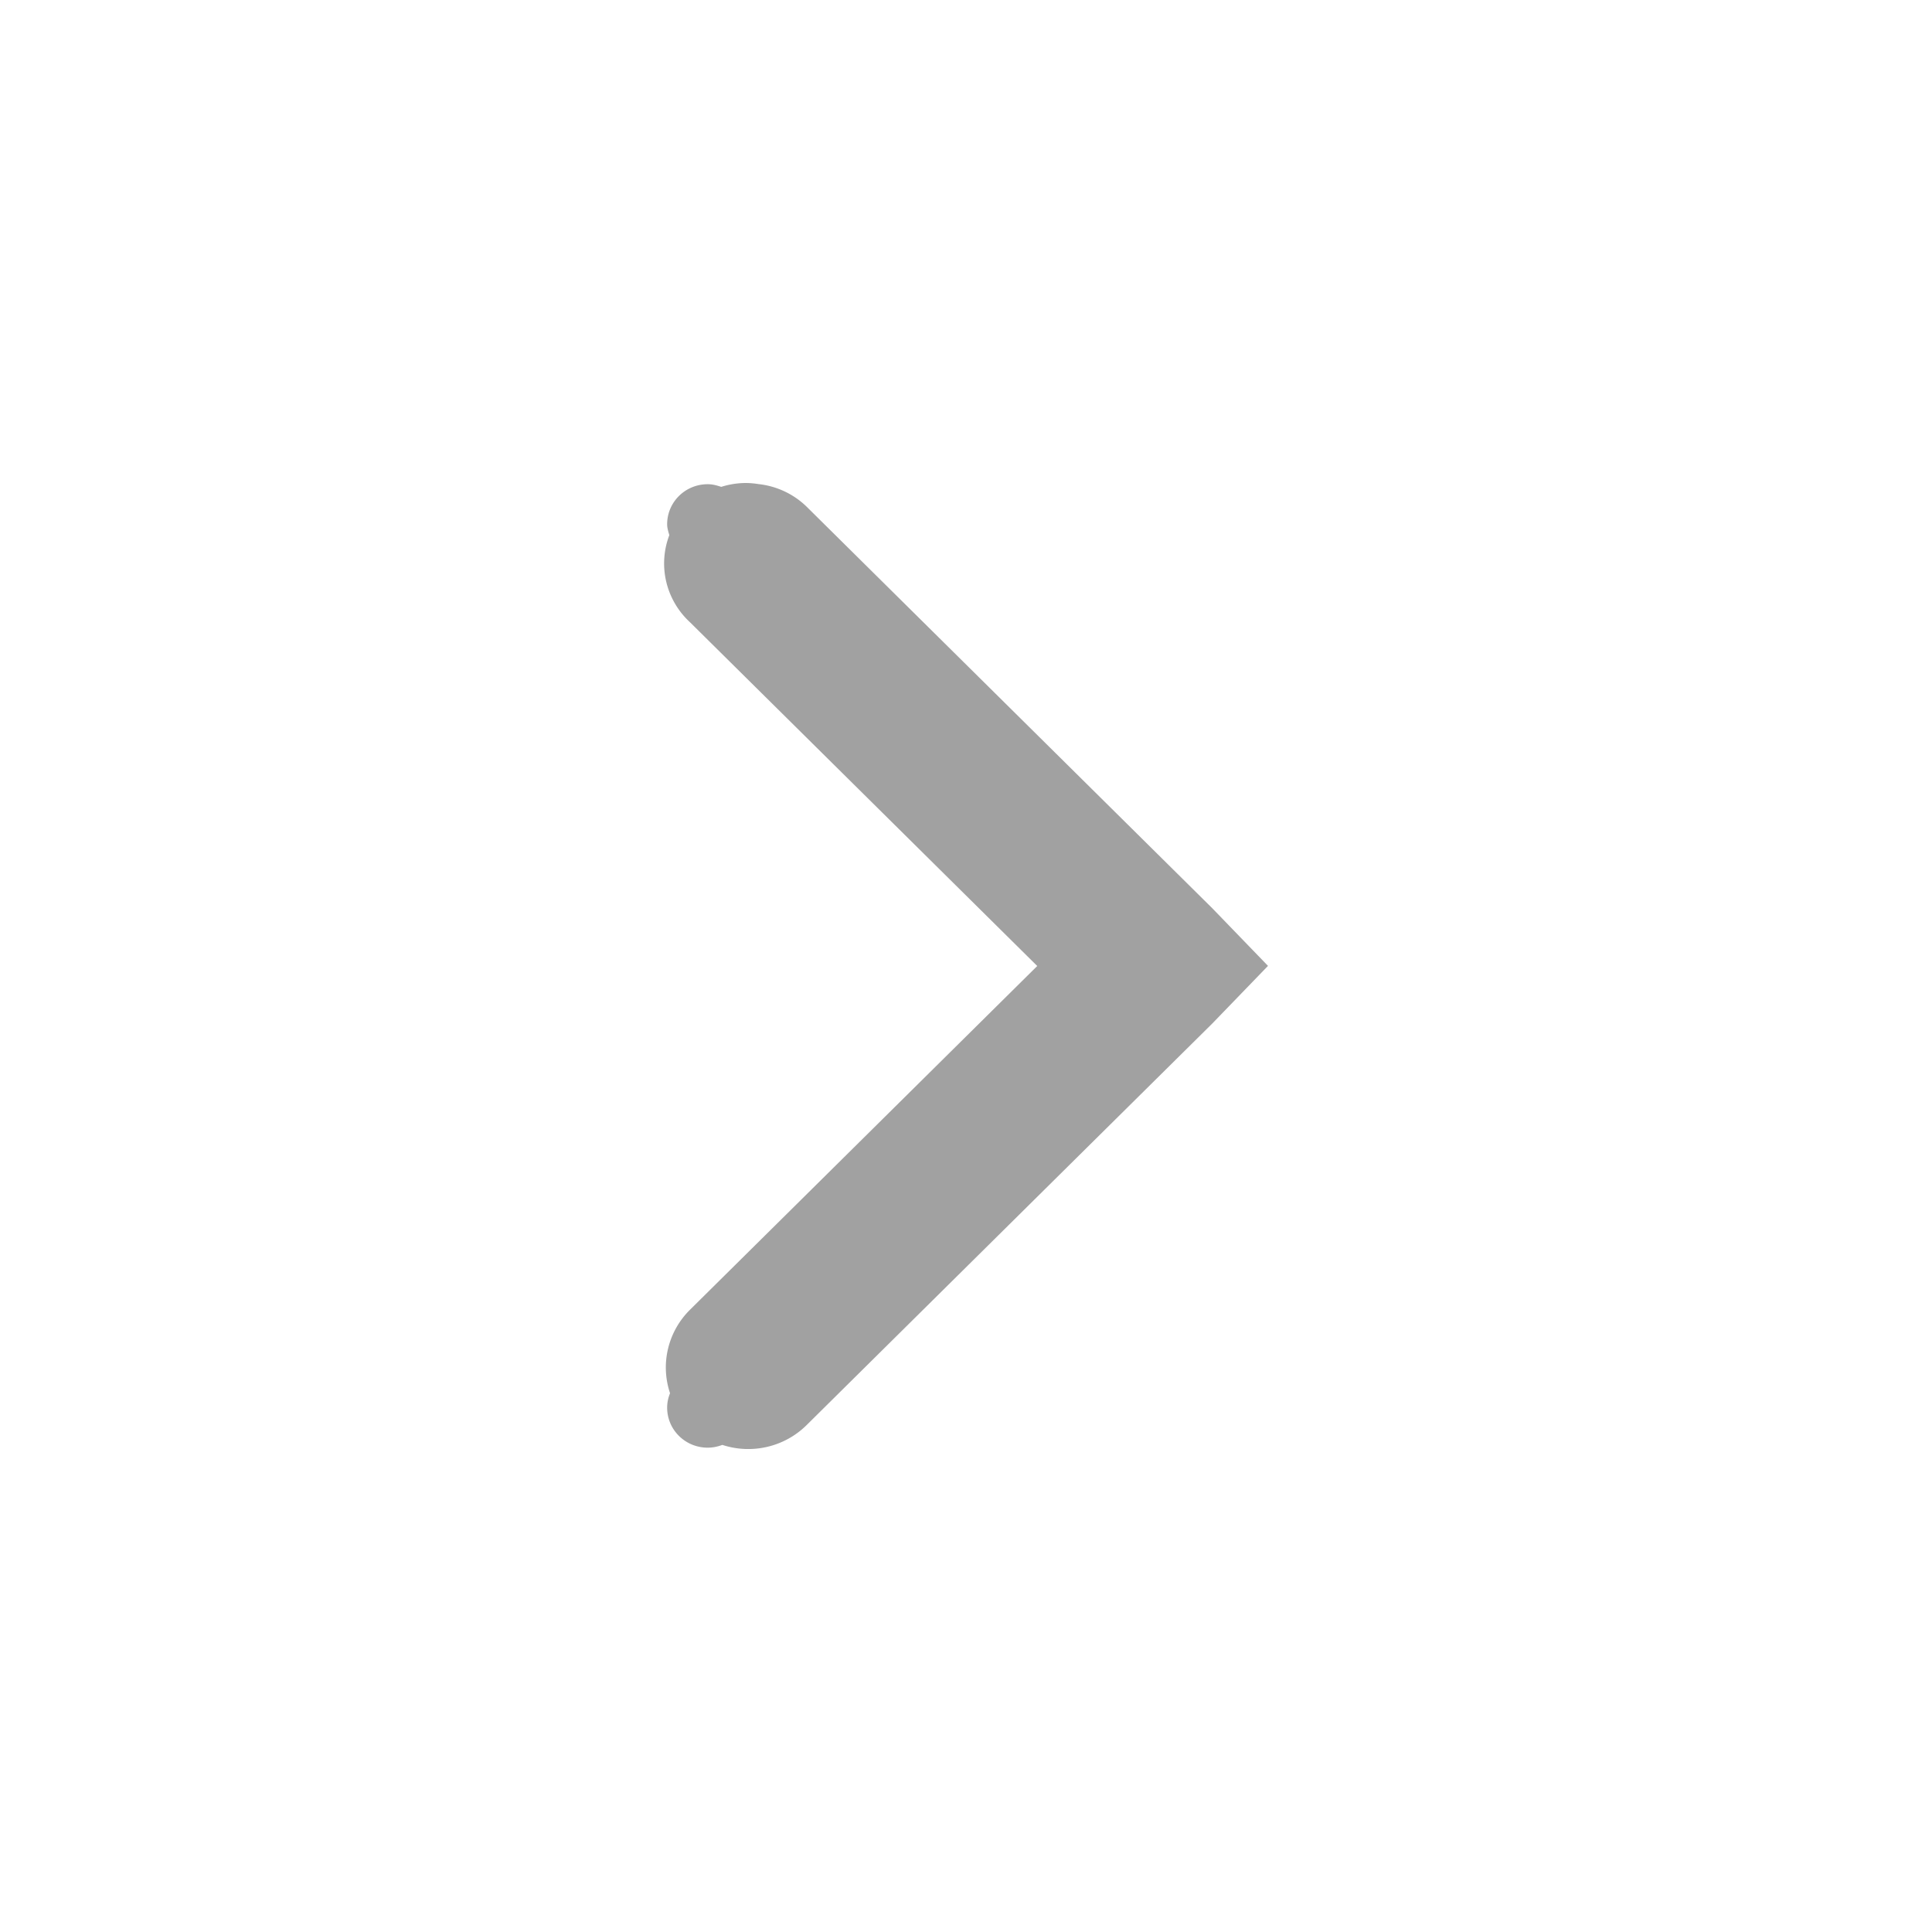 <?xml version="1.0" encoding="UTF-8" standalone="no"?>
<!-- Created with Inkscape (http://www.inkscape.org/) -->

<svg
  xmlns:dc="http://purl.org/dc/elements/1.1/"
  xmlns:cc="http://creativecommons.org/ns#"
  xmlns:rdf="http://www.w3.org/1999/02/22-rdf-syntax-ns#"
  xmlns:svg="http://www.w3.org/2000/svg"
  xmlns="http://www.w3.org/2000/svg"
  xmlns:sodipodi="http://sodipodi.sourceforge.net/DTD/sodipodi-0.dtd"
  xmlns:inkscape="http://www.inkscape.org/namespaces/inkscape"
  sodipodi:docname="calendar-arrow-right.svg"
  height="16"
  id="svg7384"
  inkscape:version="0.91 r13725"
  version="1.1"
  width="16">
  <sodipodi:namedview
    inkscape:bbox-nodes="true"
    inkscape:bbox-paths="true"
    bordercolor="#666666"
    borderopacity="1"
    inkscape:current-layer="layer12"
    inkscape:cx="13.983735"
    inkscape:cy="8.0207106"
    gridtolerance="10"
    inkscape:guide-bbox="true"
    guidetolerance="10"
    id="namedview88"
    inkscape:object-nodes="false"
    inkscape:object-paths="false"
    objecttolerance="10"
    pagecolor="#ffffff"
    inkscape:pageopacity="0"
    inkscape:pageshadow="2"
    showborder="true"
    showgrid="true"
    showguides="true"
    inkscape:snap-bbox="true"
    inkscape:snap-bbox-midpoints="false"
    inkscape:snap-global="true"
    inkscape:snap-grids="true"
    inkscape:snap-nodes="true"
    inkscape:snap-others="false"
    inkscape:snap-to-guides="true"
    inkscape:window-height="720"
    inkscape:window-maximized="1"
    inkscape:window-width="1366"
    inkscape:window-x="0"
    inkscape:window-y="25"
    inkscape:zoom="22.627417"
    inkscape:snap-bbox-edge-midpoints="true">
    <inkscape:grid empspacing="2" enabled="true" id="grid4866" originx="141px" originy="530px" snapvisiblegridlinesonly="true" spacingx="1px" spacingy="1px" type="xygrid" visible="true"/>
    <inkscape:grid
      color="#000000"
      empcolor="#000000"
      empopacity="0"
      empspacing="4"
      enabled="true"
      id="grid5968"
      opacity="0.125"
      originx="141px"
      originy="530px"
      snapvisiblegridlinesonly="true"
      spacingx="0.5px"
      spacingy="0.5px"
      type="xygrid"
      visible="true"/>
  </sodipodi:namedview>
  <title id="title9167">Gnome Symbolic Icon Theme</title>
  <defs id="defs7386"/>
  <g inkscape:groupmode="layer" id="layer9" inkscape:label="status" style="display:inline" transform="translate(-100,-747)"/>
  <g inkscape:groupmode="layer" id="layer10" inkscape:label="devices" transform="translate(-100,-747)"/>
  <g inkscape:groupmode="layer" id="layer11" inkscape:label="apps" transform="translate(-100,-747)"/>
  <g inkscape:groupmode="layer" id="layer13" inkscape:label="places" transform="translate(-100,-747)"/>
  <g inkscape:groupmode="layer" id="layer14" inkscape:label="mimetypes" transform="translate(-100,-747)"/>
  <g inkscape:groupmode="layer" id="layer15" inkscape:label="emblems" style="display:inline" transform="translate(-100,-747)"/>
  <g inkscape:groupmode="layer" id="g71291" inkscape:label="emotes" style="display:inline" transform="translate(-100,-747)"/>
  <g inkscape:groupmode="layer" id="g4953" inkscape:label="categories" style="display:inline" transform="translate(-100,-747)"/>
  <g inkscape:groupmode="layer" id="layer12" inkscape:label="actions" style="display:inline" transform="translate(-100,-747)">
    <path
      style="color:#000000;font-style:normal;font-variant:normal;font-weight:normal;font-stretch:normal;font-size:medium;line-height:normal;font-family:Sans;-inkscape-font-specification:Sans;text-indent:0;text-align:start;text-decoration:none;text-decoration-line:none;letter-spacing:normal;word-spacing:normal;text-transform:none;direction:ltr;block-progression:tb;writing-mode:lr-tb;baseline-shift:baseline;text-anchor:start;display:inline;overflow:visible;visibility:visible;fill:#a1a1a1;fill-opacity:1;stroke:none;stroke-width:2;marker:none;enable-background:accumulate"
      d="m 106.177,751 a 0.672,0.665 0 0 1 0.104,0.009 0.672,0.665 0 0 1 0.399,0.187 l 3.359,3.325 0.462,0.478 -0.462,0.478 -3.359,3.325 a 0.683,0.676 0 0 1 -0.698,0.164 c -0.037,0.014 -0.078,0.023 -0.121,0.023 -0.186,0 -0.336,-0.148 -0.336,-0.332 0,-0.042 0.009,-0.082 0.024,-0.119 a 0.683,0.676 0 0 1 0.165,-0.691 l 2.876,-2.847 -2.876,-2.847 a 0.672,0.665 0 0 1 -0.171,-0.721 c -0.008,-0.029 -0.018,-0.058 -0.018,-0.09 0,-0.184 0.15,-0.332 0.336,-0.332 0.04,0 0.076,0.01 0.112,0.022 A 0.672,0.665 0 0 1 106.177,751 Z"
      id="path6040"
      inkscape:connector-curvature="0"/>
  </g>
</svg>